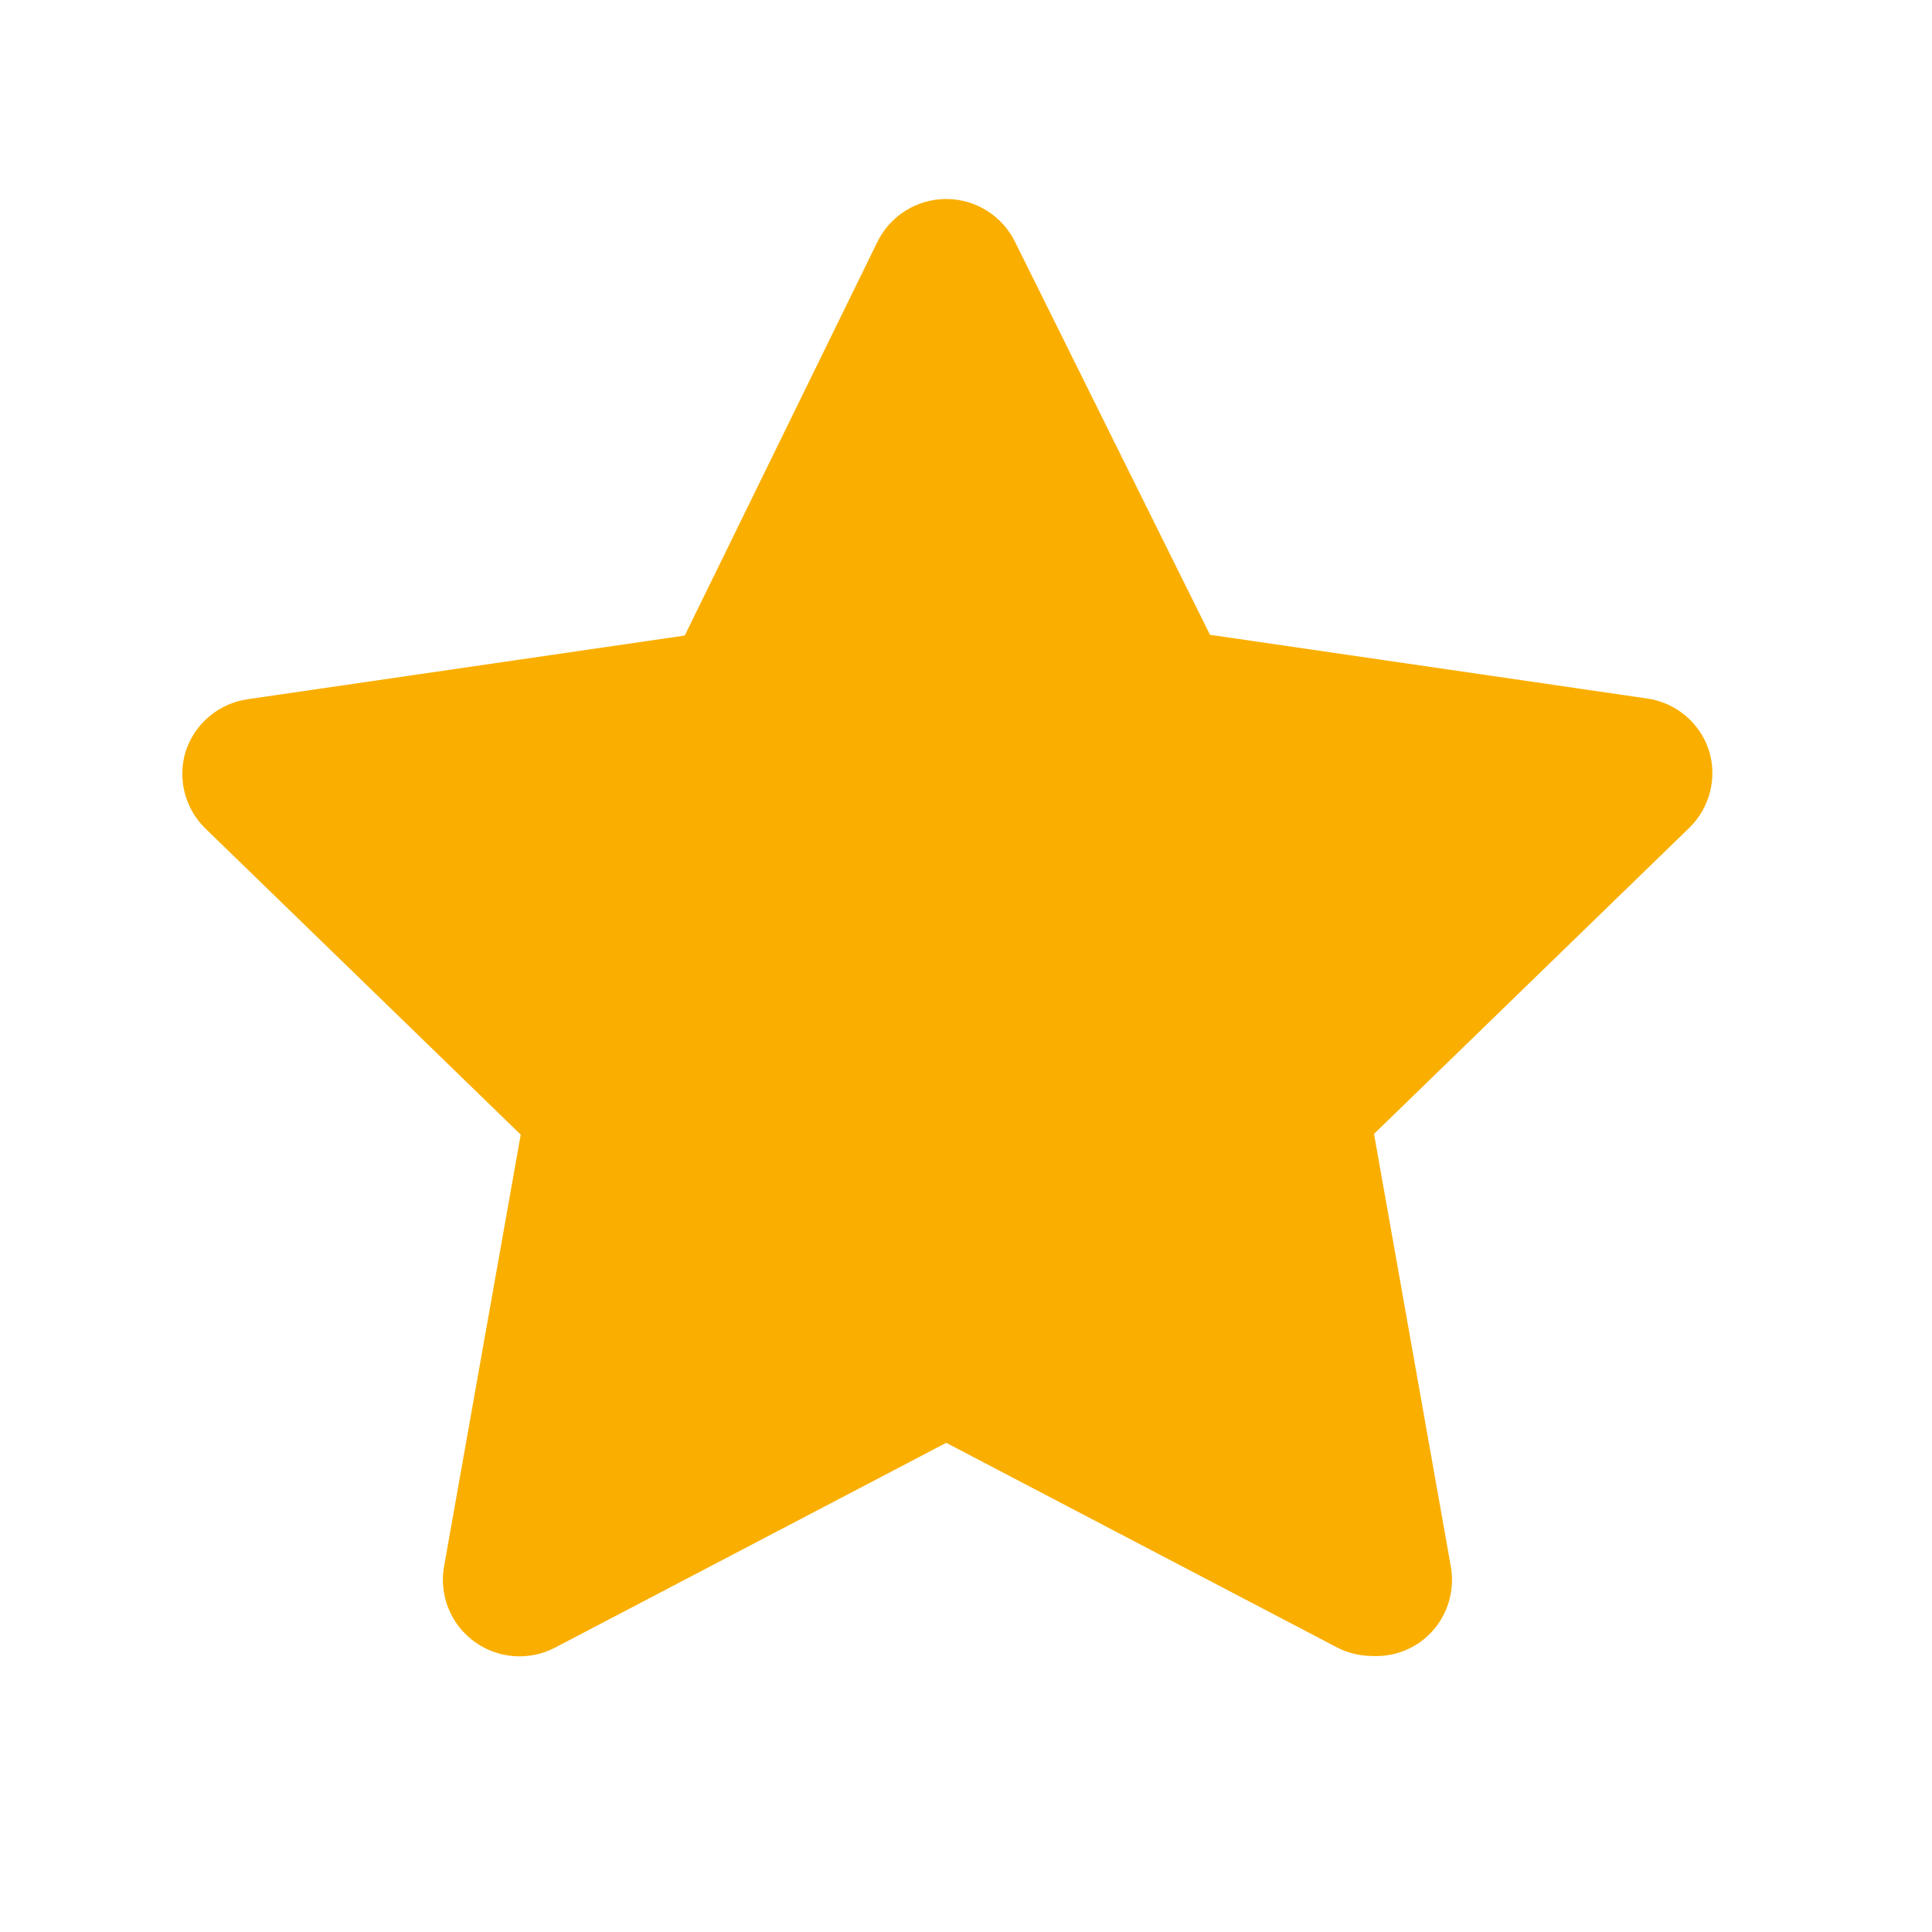 <svg width="21" height="21" viewBox="0 0 21 21" fill="none" xmlns="http://www.w3.org/2000/svg">
<path d="M14.918 18C14.785 18 14.653 17.969 14.535 17.908L10.285 15.683L6.035 17.908C5.753 18.056 5.412 18.031 5.155 17.843C4.898 17.656 4.771 17.338 4.827 17.025L5.66 12.333L2.227 9C2.008 8.782 1.928 8.462 2.018 8.167C2.117 7.864 2.379 7.645 2.693 7.6L7.443 6.908L9.535 2.633C9.674 2.346 9.965 2.163 10.285 2.163C10.604 2.163 10.896 2.346 11.035 2.633L13.152 6.9L17.901 7.592C18.216 7.636 18.478 7.856 18.576 8.158C18.667 8.453 18.587 8.774 18.368 8.992L14.935 12.325L15.768 17.017C15.829 17.336 15.699 17.661 15.435 17.85C15.284 17.956 15.102 18.009 14.918 18Z" fill="#FAAF00"/>
</svg>
